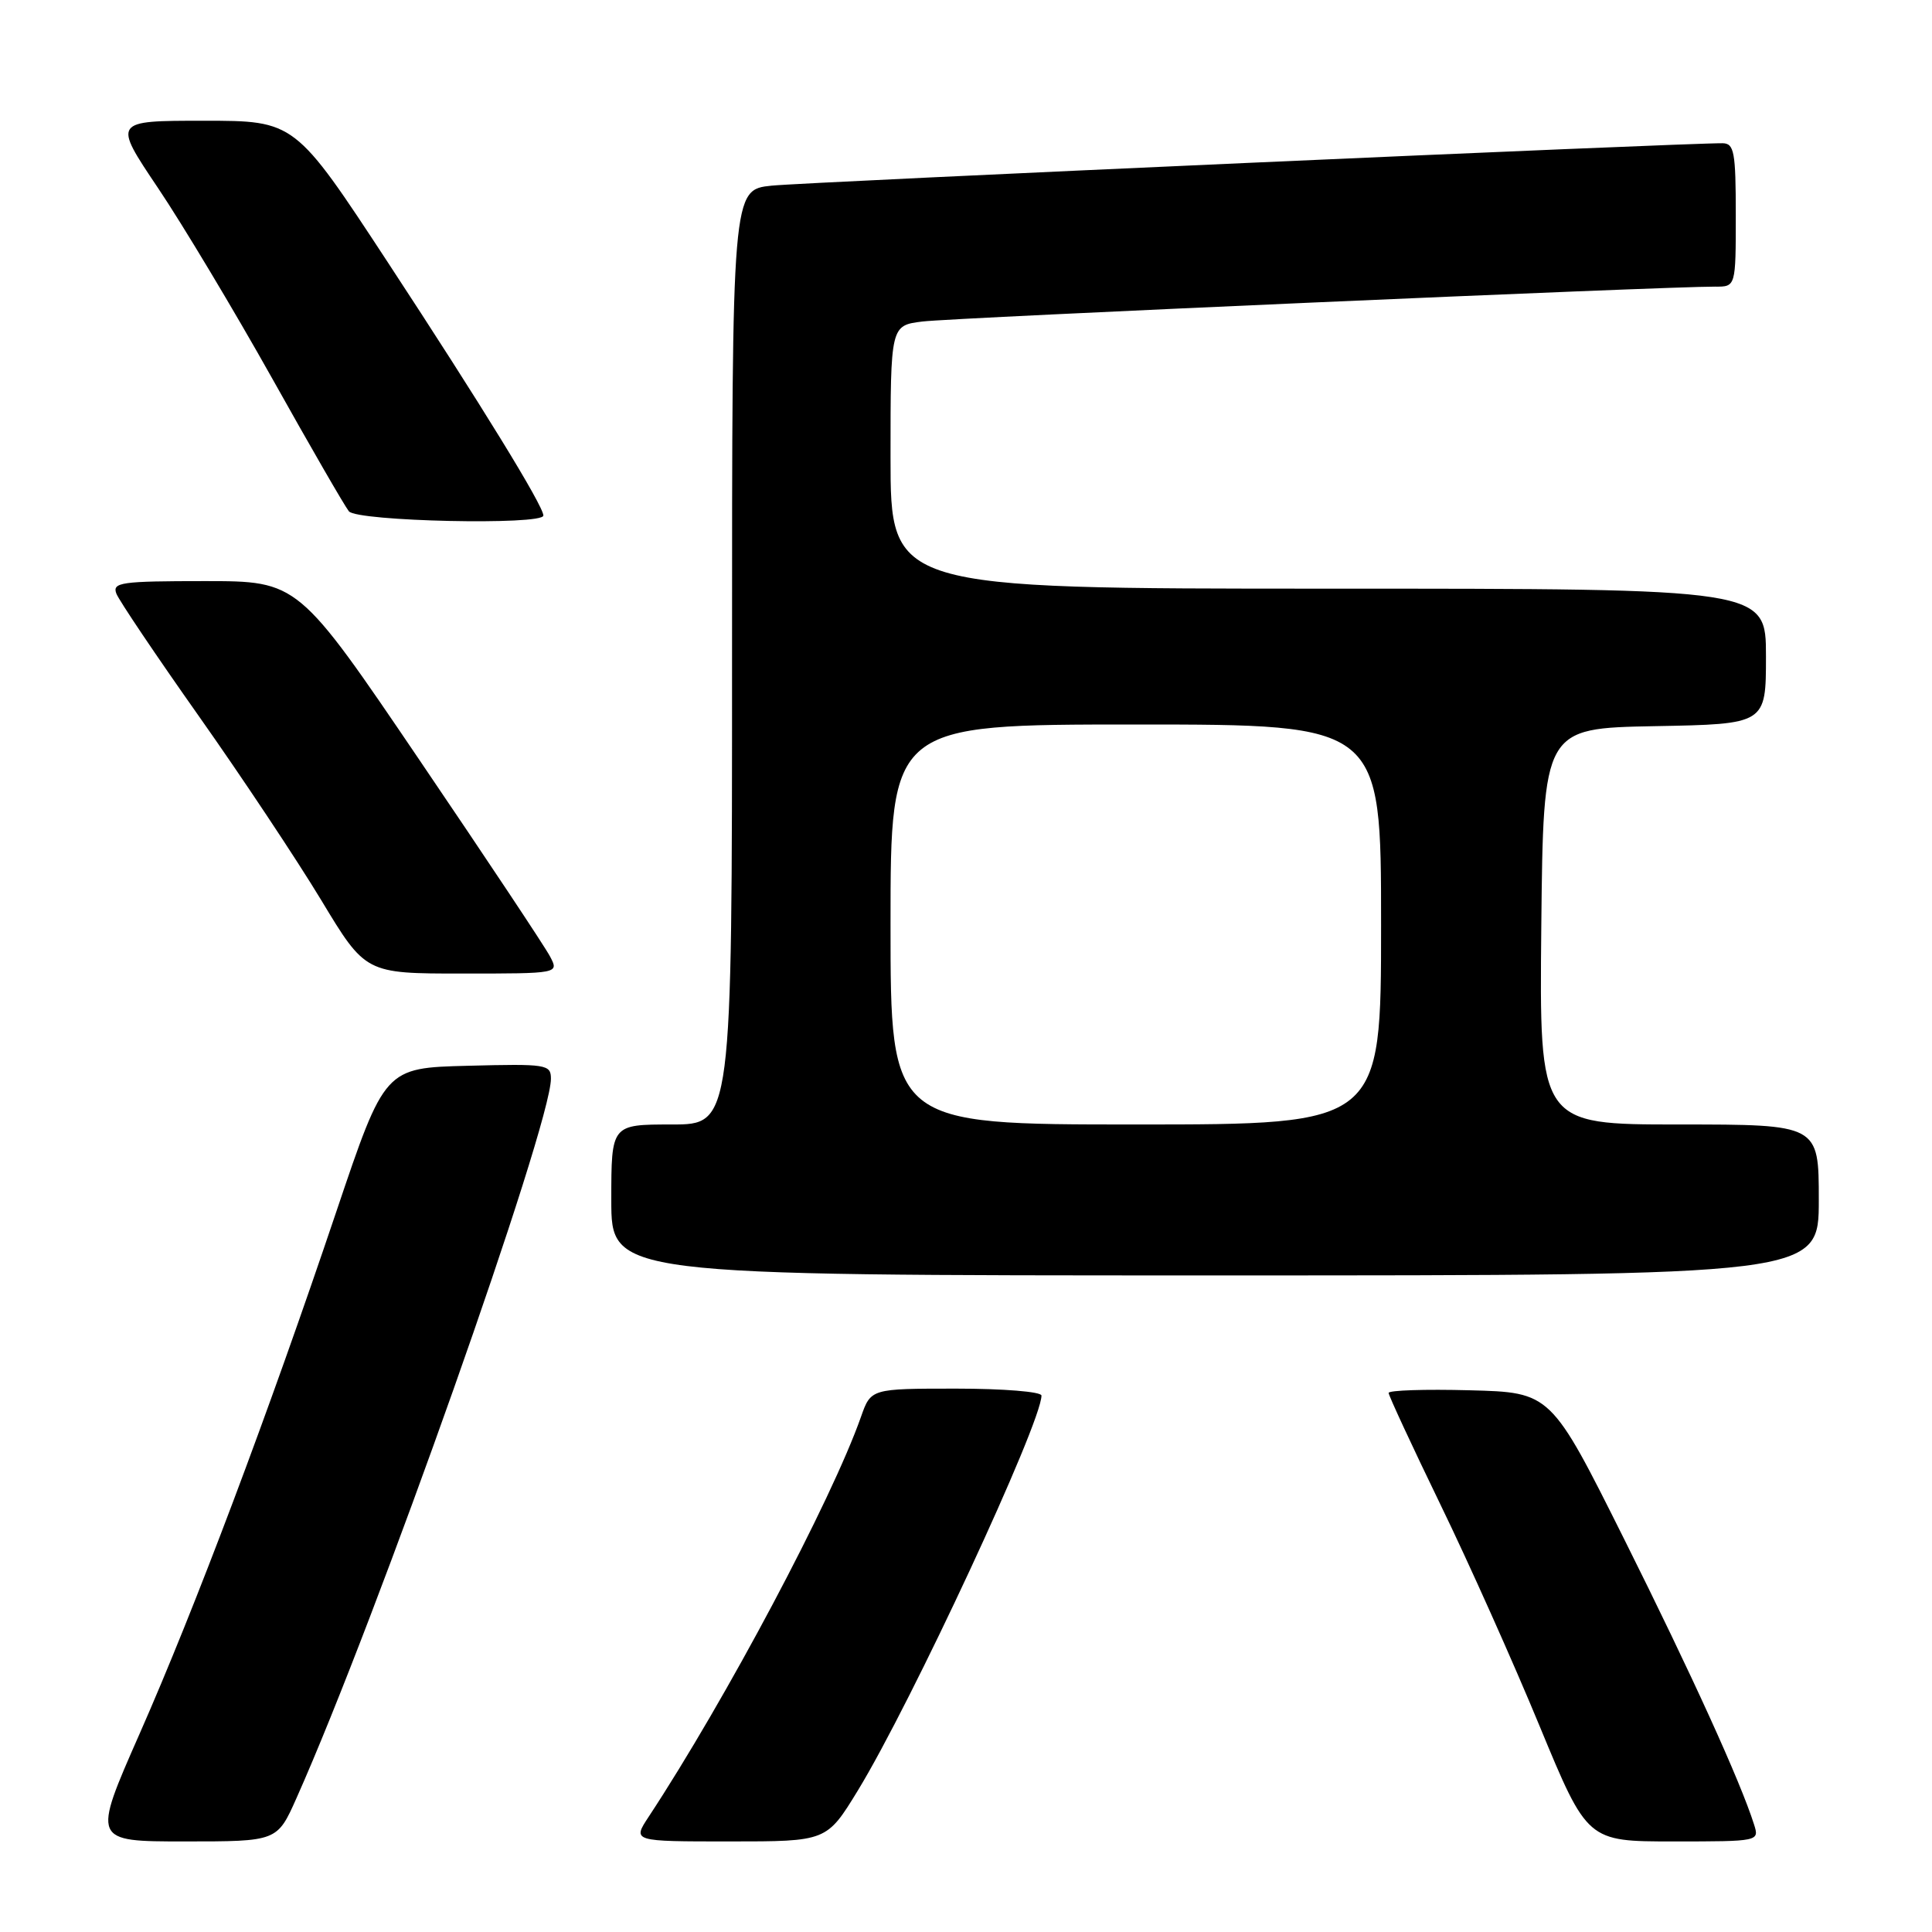 <?xml version="1.0" encoding="UTF-8" standalone="no"?>
<!DOCTYPE svg PUBLIC "-//W3C//DTD SVG 1.1//EN" "http://www.w3.org/Graphics/SVG/1.1/DTD/svg11.dtd" >
<svg xmlns="http://www.w3.org/2000/svg" xmlns:xlink="http://www.w3.org/1999/xlink" version="1.1" viewBox="0 0 256 256">
 <g >
 <path fill="currentColor"
d=" M 39.29 238.25 C 49.92 214.42 73.00 149.15 73.00 142.94 C 73.00 141.04 72.44 140.95 62.00 141.22 C 50.99 141.50 50.99 141.50 44.58 160.50 C 35.53 187.36 25.81 213.15 18.49 229.75 C 12.21 244.00 12.21 244.00 24.47 244.00 C 36.73 244.00 36.73 244.00 39.29 238.25 Z  M 113.67 237.25 C 120.72 225.71 138.00 188.56 138.00 184.92 C 138.00 184.41 132.95 184.00 126.70 184.00 C 115.40 184.00 115.40 184.00 114.08 187.75 C 110.17 198.84 96.20 225.16 85.94 240.75 C 83.80 244.00 83.80 244.00 96.67 244.00 C 109.54 244.00 109.54 244.00 113.67 237.25 Z  M 232.42 241.75 C 230.60 236.01 224.15 221.85 215.24 204.00 C 205.50 184.50 205.50 184.50 194.75 184.22 C 188.84 184.06 184.00 184.22 184.00 184.57 C 184.00 184.91 187.09 191.57 190.86 199.35 C 194.64 207.13 200.56 220.36 204.02 228.75 C 210.33 244.00 210.33 244.00 221.73 244.00 C 233.10 244.00 233.13 243.99 232.42 241.75 Z  M 241.00 159.00 C 241.00 149.00 241.00 149.00 222.48 149.00 C 203.97 149.00 203.97 149.00 204.23 122.75 C 204.50 96.50 204.50 96.50 219.25 96.22 C 234.00 95.95 234.00 95.95 234.00 86.97 C 234.00 78.00 234.00 78.00 176.00 78.00 C 118.00 78.00 118.00 78.00 118.00 60.56 C 118.00 43.12 118.00 43.12 122.25 42.60 C 126.17 42.11 221.04 37.94 227.25 37.98 C 230.00 38.00 230.00 38.00 230.00 28.50 C 230.00 20.13 229.79 19.00 228.25 18.98 C 223.56 18.92 106.81 24.13 102.25 24.60 C 97.00 25.14 97.00 25.14 97.00 87.07 C 97.00 149.00 97.00 149.00 89.00 149.00 C 81.00 149.00 81.00 149.00 81.00 159.00 C 81.00 169.00 81.00 169.00 161.00 169.00 C 241.00 169.00 241.00 169.00 241.00 159.00 Z  M 72.89 126.75 C 72.25 125.51 64.47 113.81 55.61 100.75 C 39.51 77.00 39.51 77.00 27.15 77.00 C 16.03 77.00 14.85 77.17 15.42 78.66 C 15.78 79.58 20.70 86.89 26.36 94.91 C 32.03 102.94 39.31 113.89 42.55 119.25 C 48.43 129.00 48.43 129.00 61.25 129.00 C 74.07 129.00 74.07 129.00 72.89 126.75 Z  M 72.00 68.31 C 72.00 67.03 63.78 53.65 51.38 34.75 C 39.08 16.00 39.08 16.00 27.01 16.00 C 14.95 16.00 14.95 16.00 20.93 24.90 C 24.22 29.79 31.03 41.16 36.07 50.15 C 41.10 59.14 45.67 67.06 46.23 67.75 C 47.32 69.09 72.00 69.63 72.00 68.31 Z  M 118.00 122.50 C 118.00 96.00 118.00 96.00 150.50 96.00 C 183.00 96.00 183.00 96.00 183.00 122.50 C 183.00 149.00 183.00 149.00 150.50 149.00 C 118.00 149.00 118.00 149.00 118.00 122.50 Z "/>
</g>
</svg>